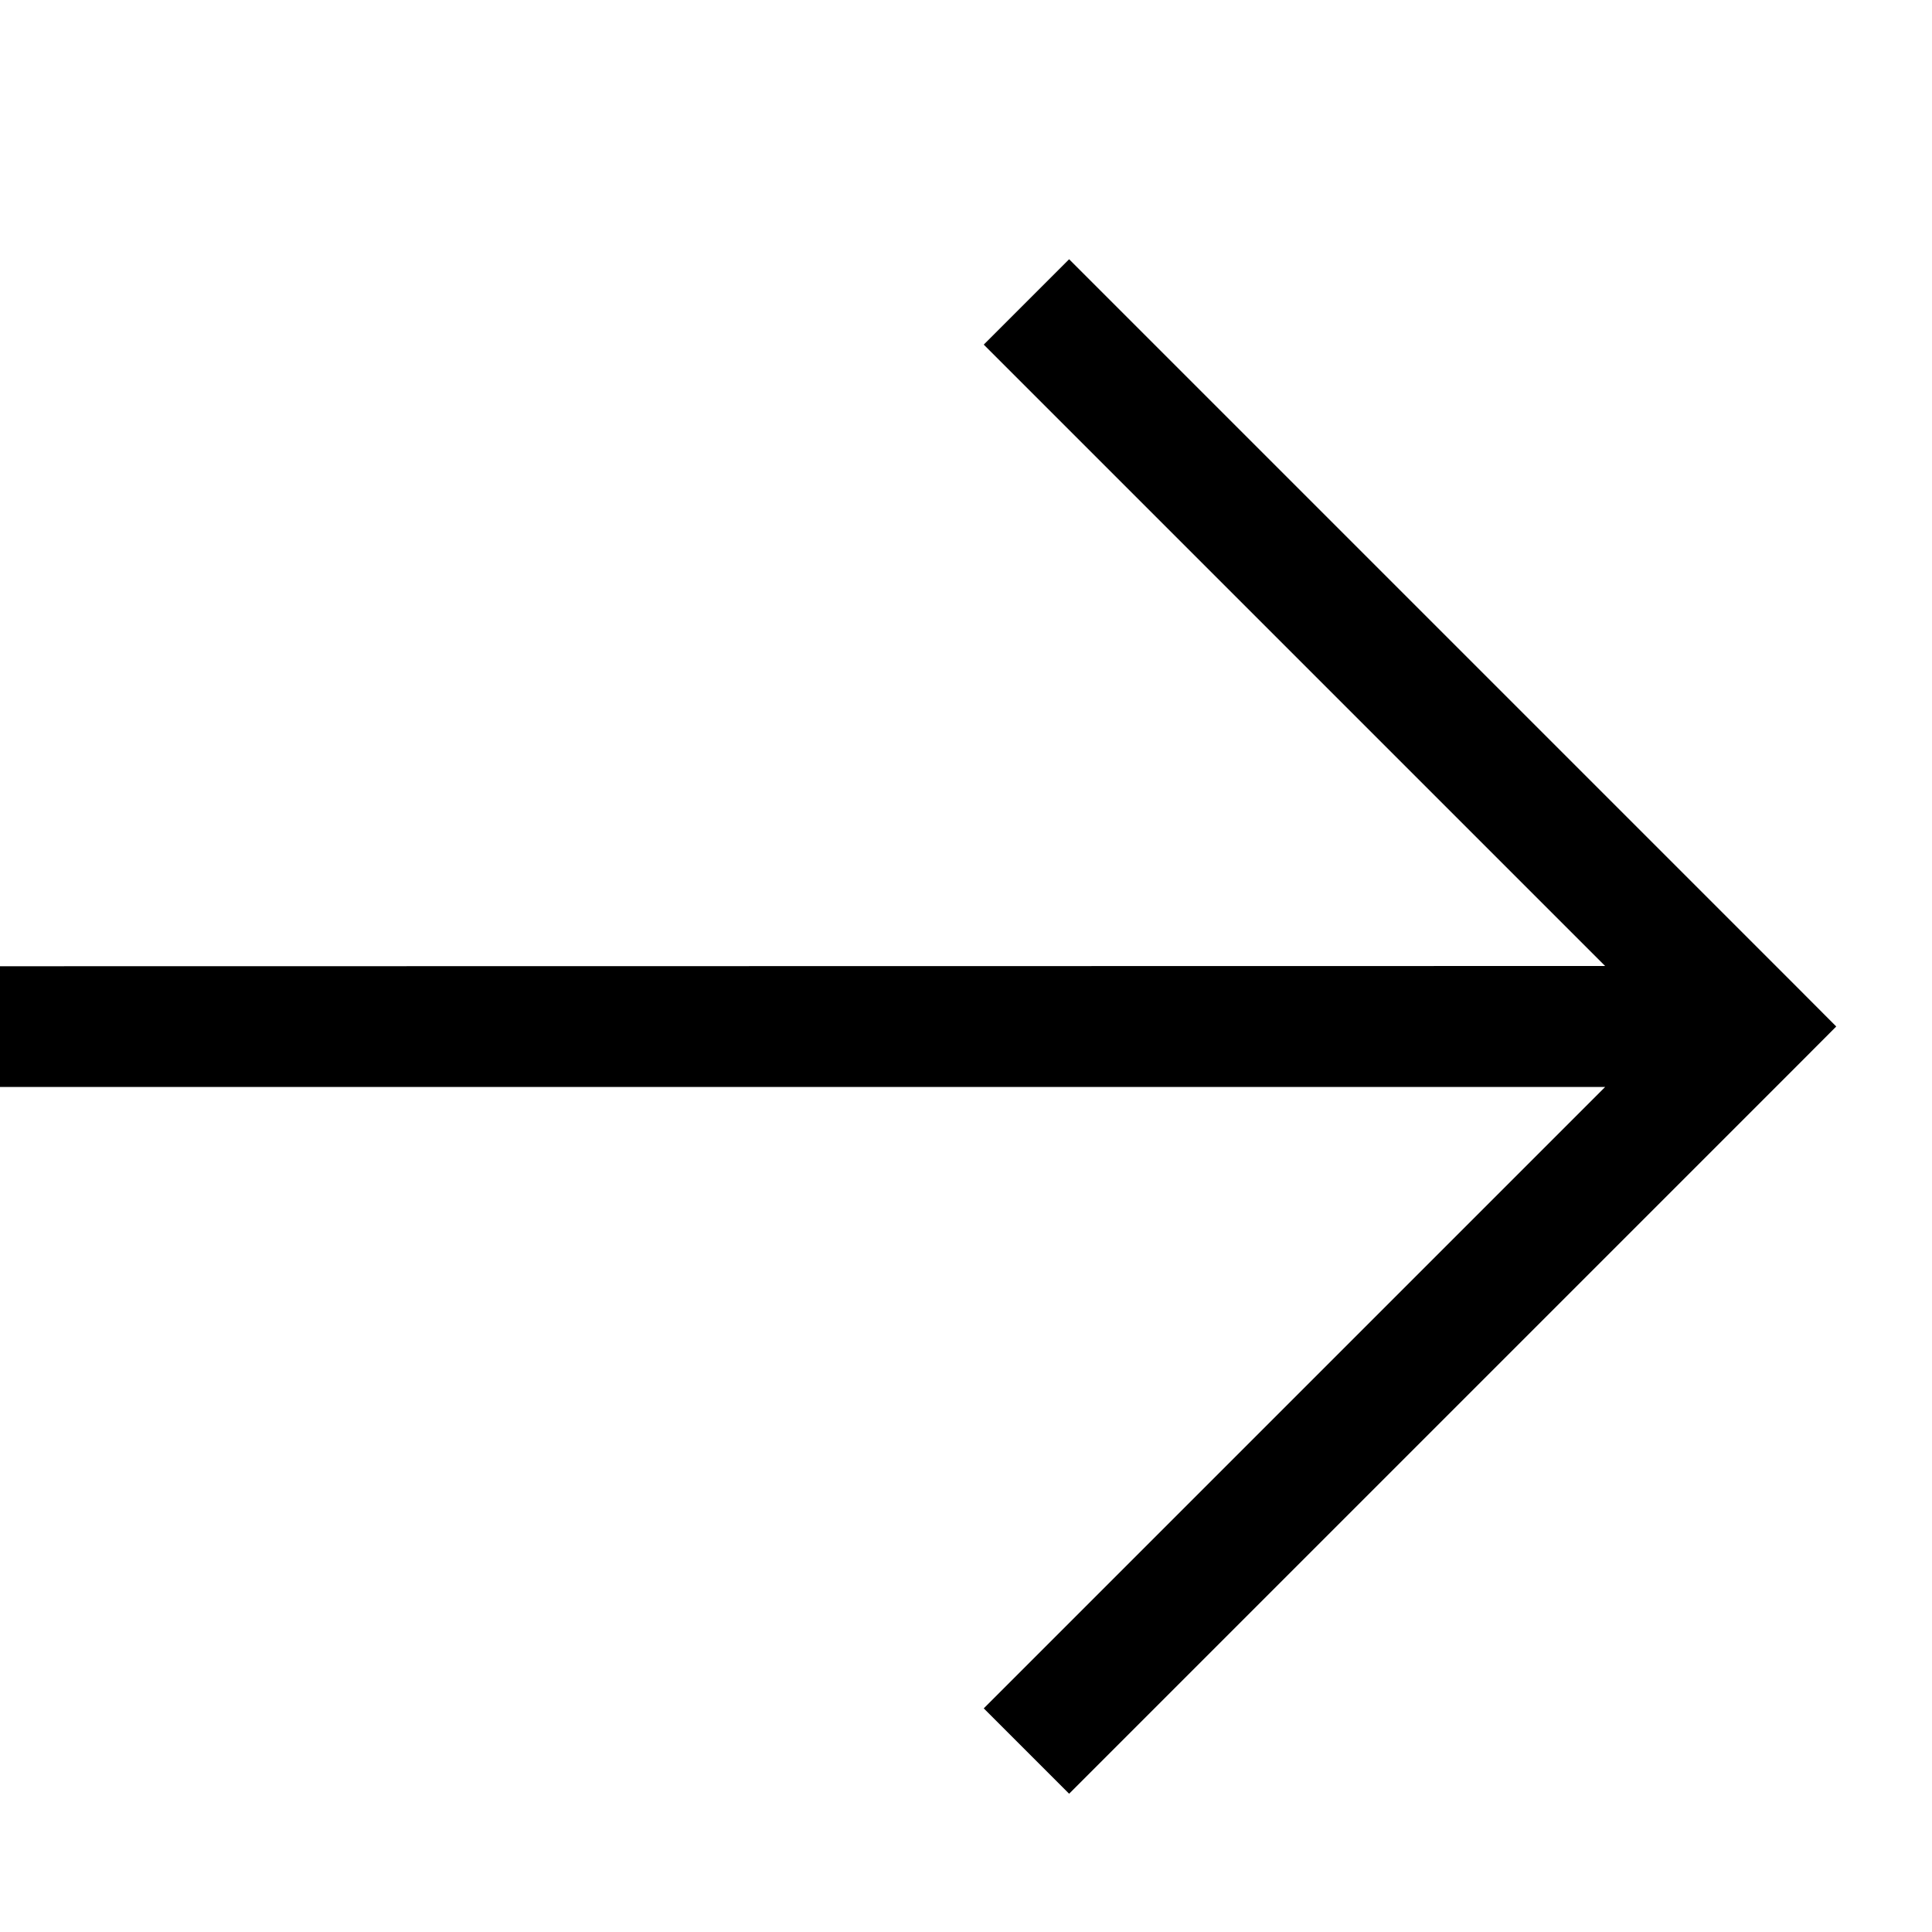 <svg width="16" height="16" viewBox="0 0 16 16" fill="none" xmlns="http://www.w3.org/2000/svg">
<path fill-rule="evenodd" clip-rule="evenodd" d="M13.293,8l-5.146,-5.146l0.707,-0.707l6,6l0.353,0.354l-0.353,0.354l-6,6l-0.707,-0.707l5.146,-5.146h-13.293v-1z" fill="black"/>
</svg>
